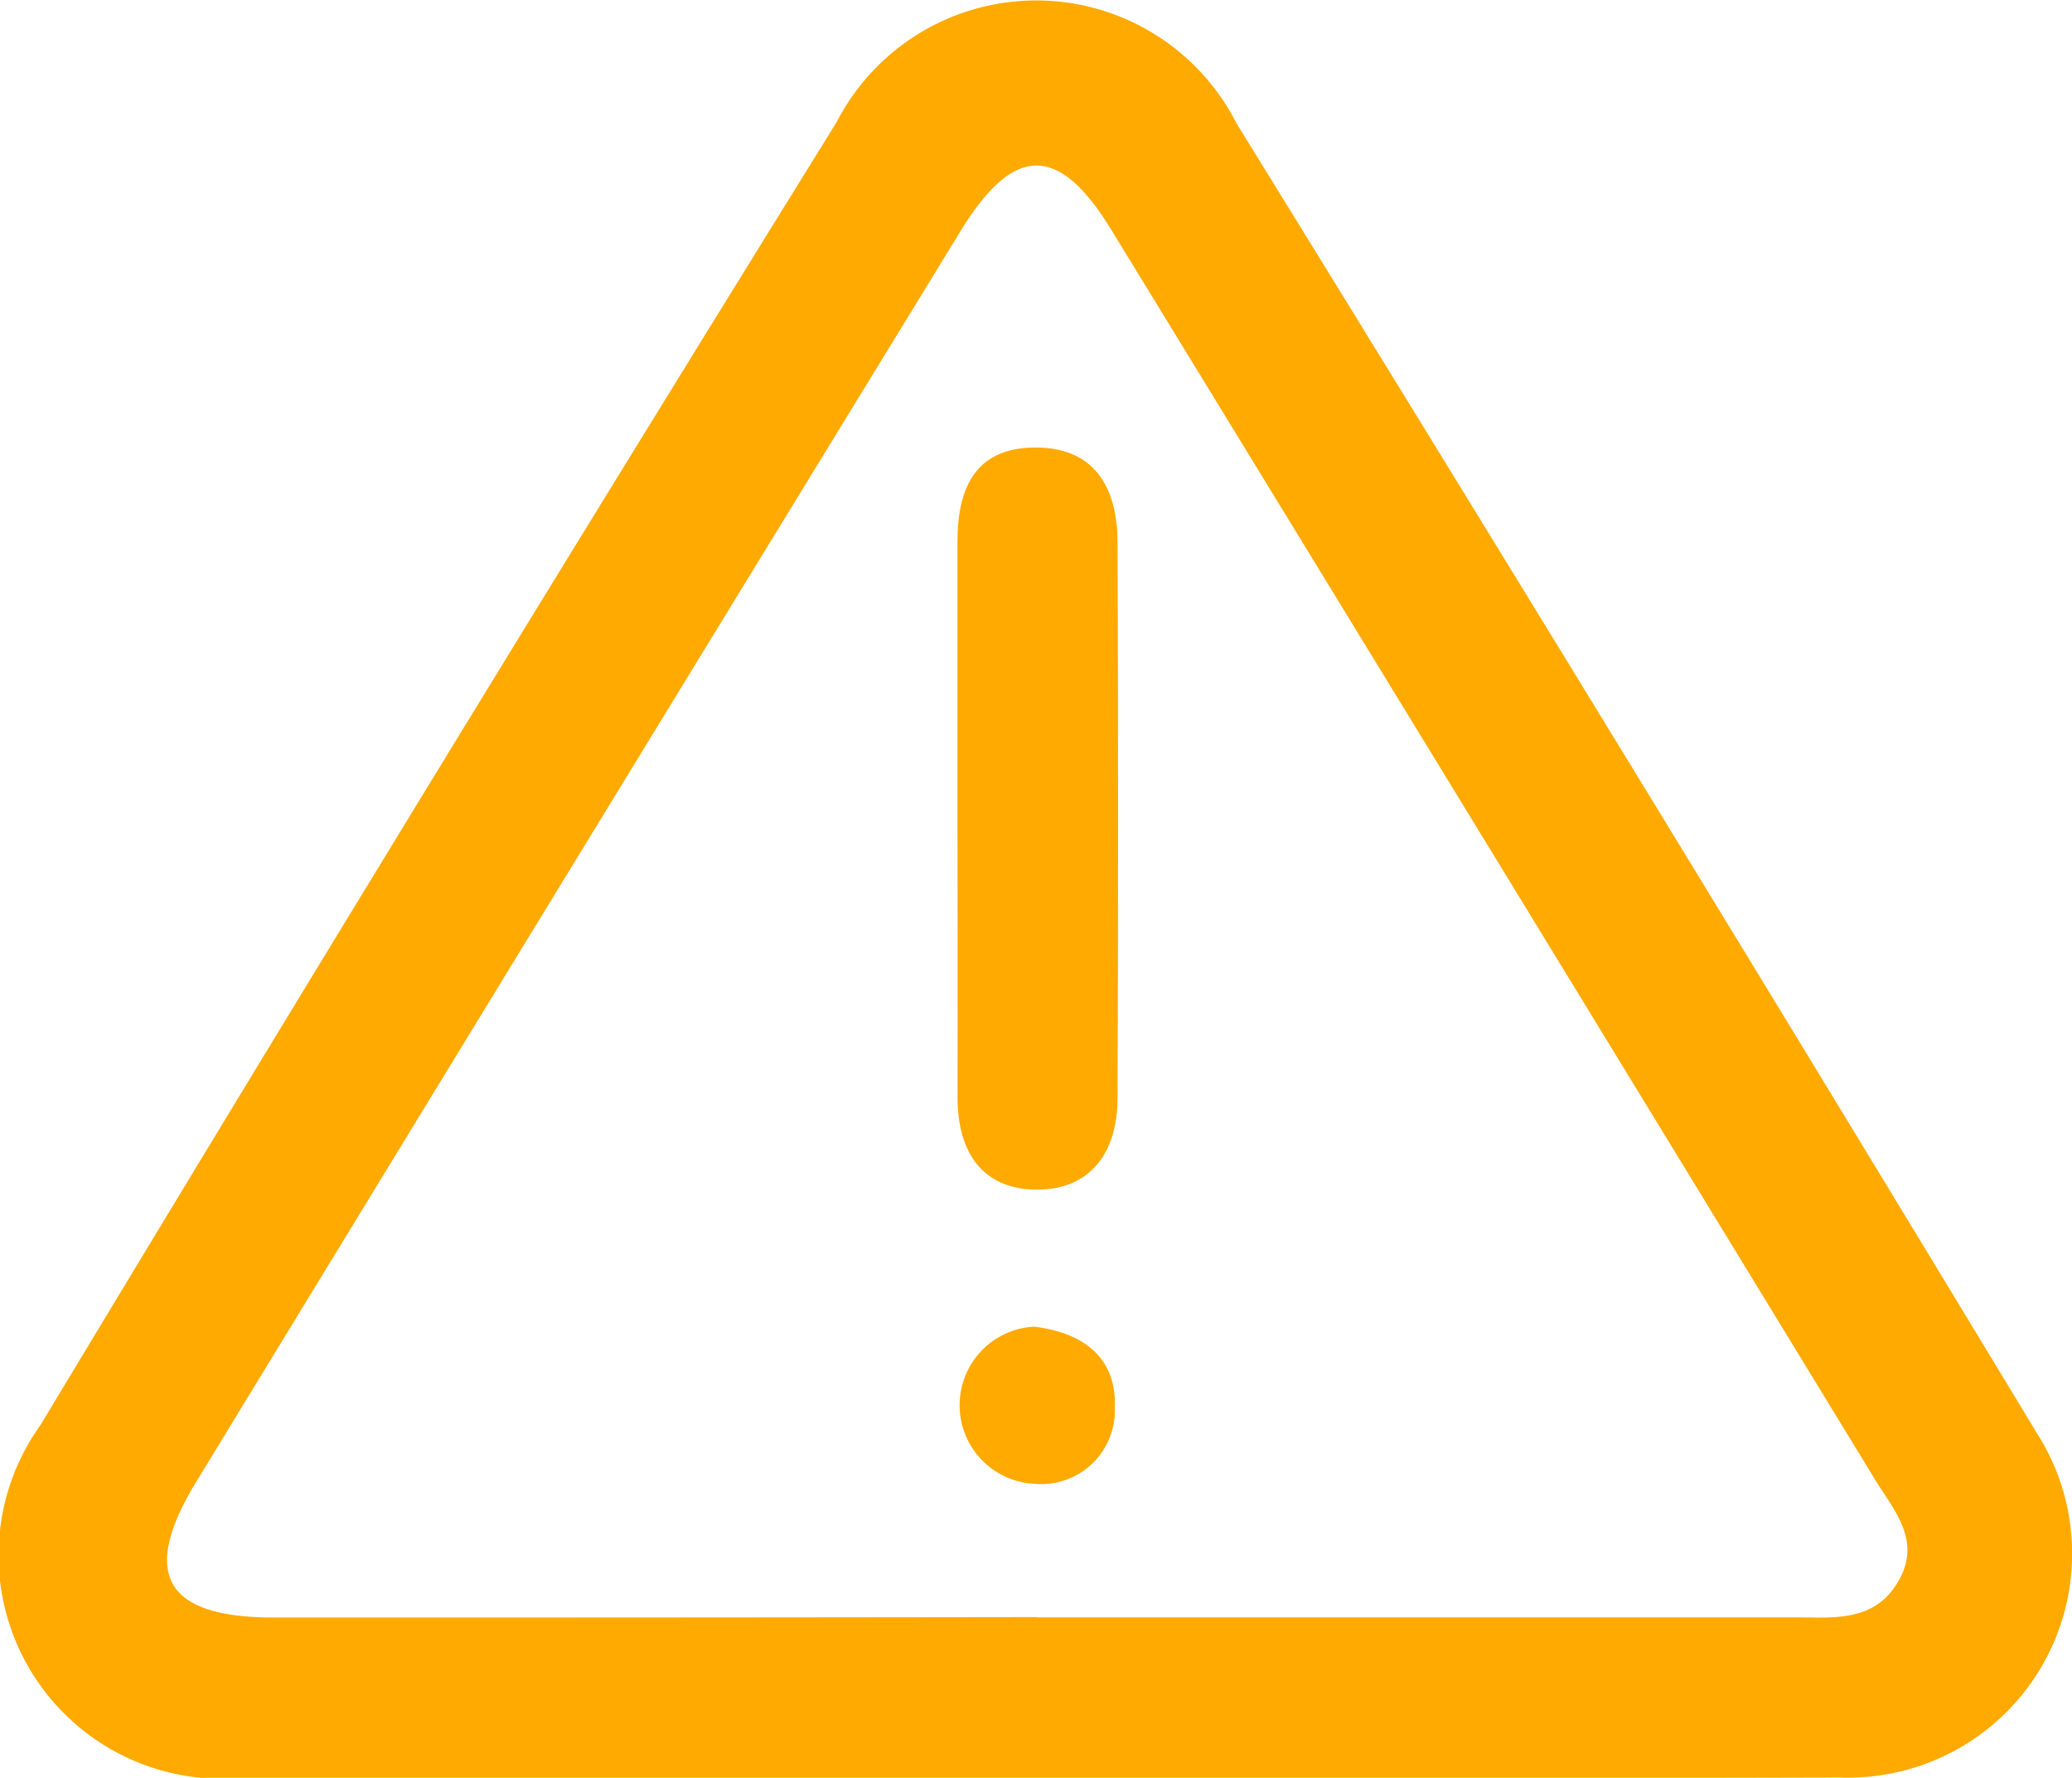 <svg id="Grupo_22553" data-name="Grupo 22553" xmlns="http://www.w3.org/2000/svg" width="22.731" height="19.5" viewBox="0 0 22.731 19.5">
  <path id="Trazado_647" data-name="Trazado 647" d="M120.006,434c-2.893,0-5.786.005-8.679,0a2.451,2.451,0,0,1-2.233-3.867q4.322-7.174,8.735-14.293a2.464,2.464,0,0,1,4.386.011q4.419,7.159,8.774,14.357a2.456,2.456,0,0,1-2.154,3.789C125.893,434.006,122.95,434,120.006,434Zm.026-1.759q4.153,0,8.306,0c.425,0,.878.059,1.141-.4.254-.441-.046-.769-.251-1.1q-4.189-6.863-8.386-13.721c-.576-.942-1.068-.94-1.652.013q-4.2,6.856-8.386,13.721c-.618,1.014-.345,1.487.846,1.489Q115.842,432.244,120.032,432.238Z" transform="translate(-108.651 -414.5)" fill="#fa0"/>
  <path id="Trazado_651" data-name="Trazado 651" d="M178.185,451.037c0-1,0-2.009,0-3.014,0-.571.186-1.019.829-1.031.668-.013.924.43.927,1.035q.012,3.052,0,6.1c0,.582-.284,1.006-.885,1.005s-.871-.417-.87-1.009Q178.188,452.582,178.185,451.037Z" transform="translate(-167.681 -442.083)" fill="#fa0"/>
  <path id="Trazado_652" data-name="Trazado 652" d="M179.144,510.849c.565.071.9.361.88.888a.807.807,0,0,1-.881.835.863.863,0,0,1,0-1.724Z" transform="translate(-167.794 -496.296)" fill="#fa0"/>
</svg>
